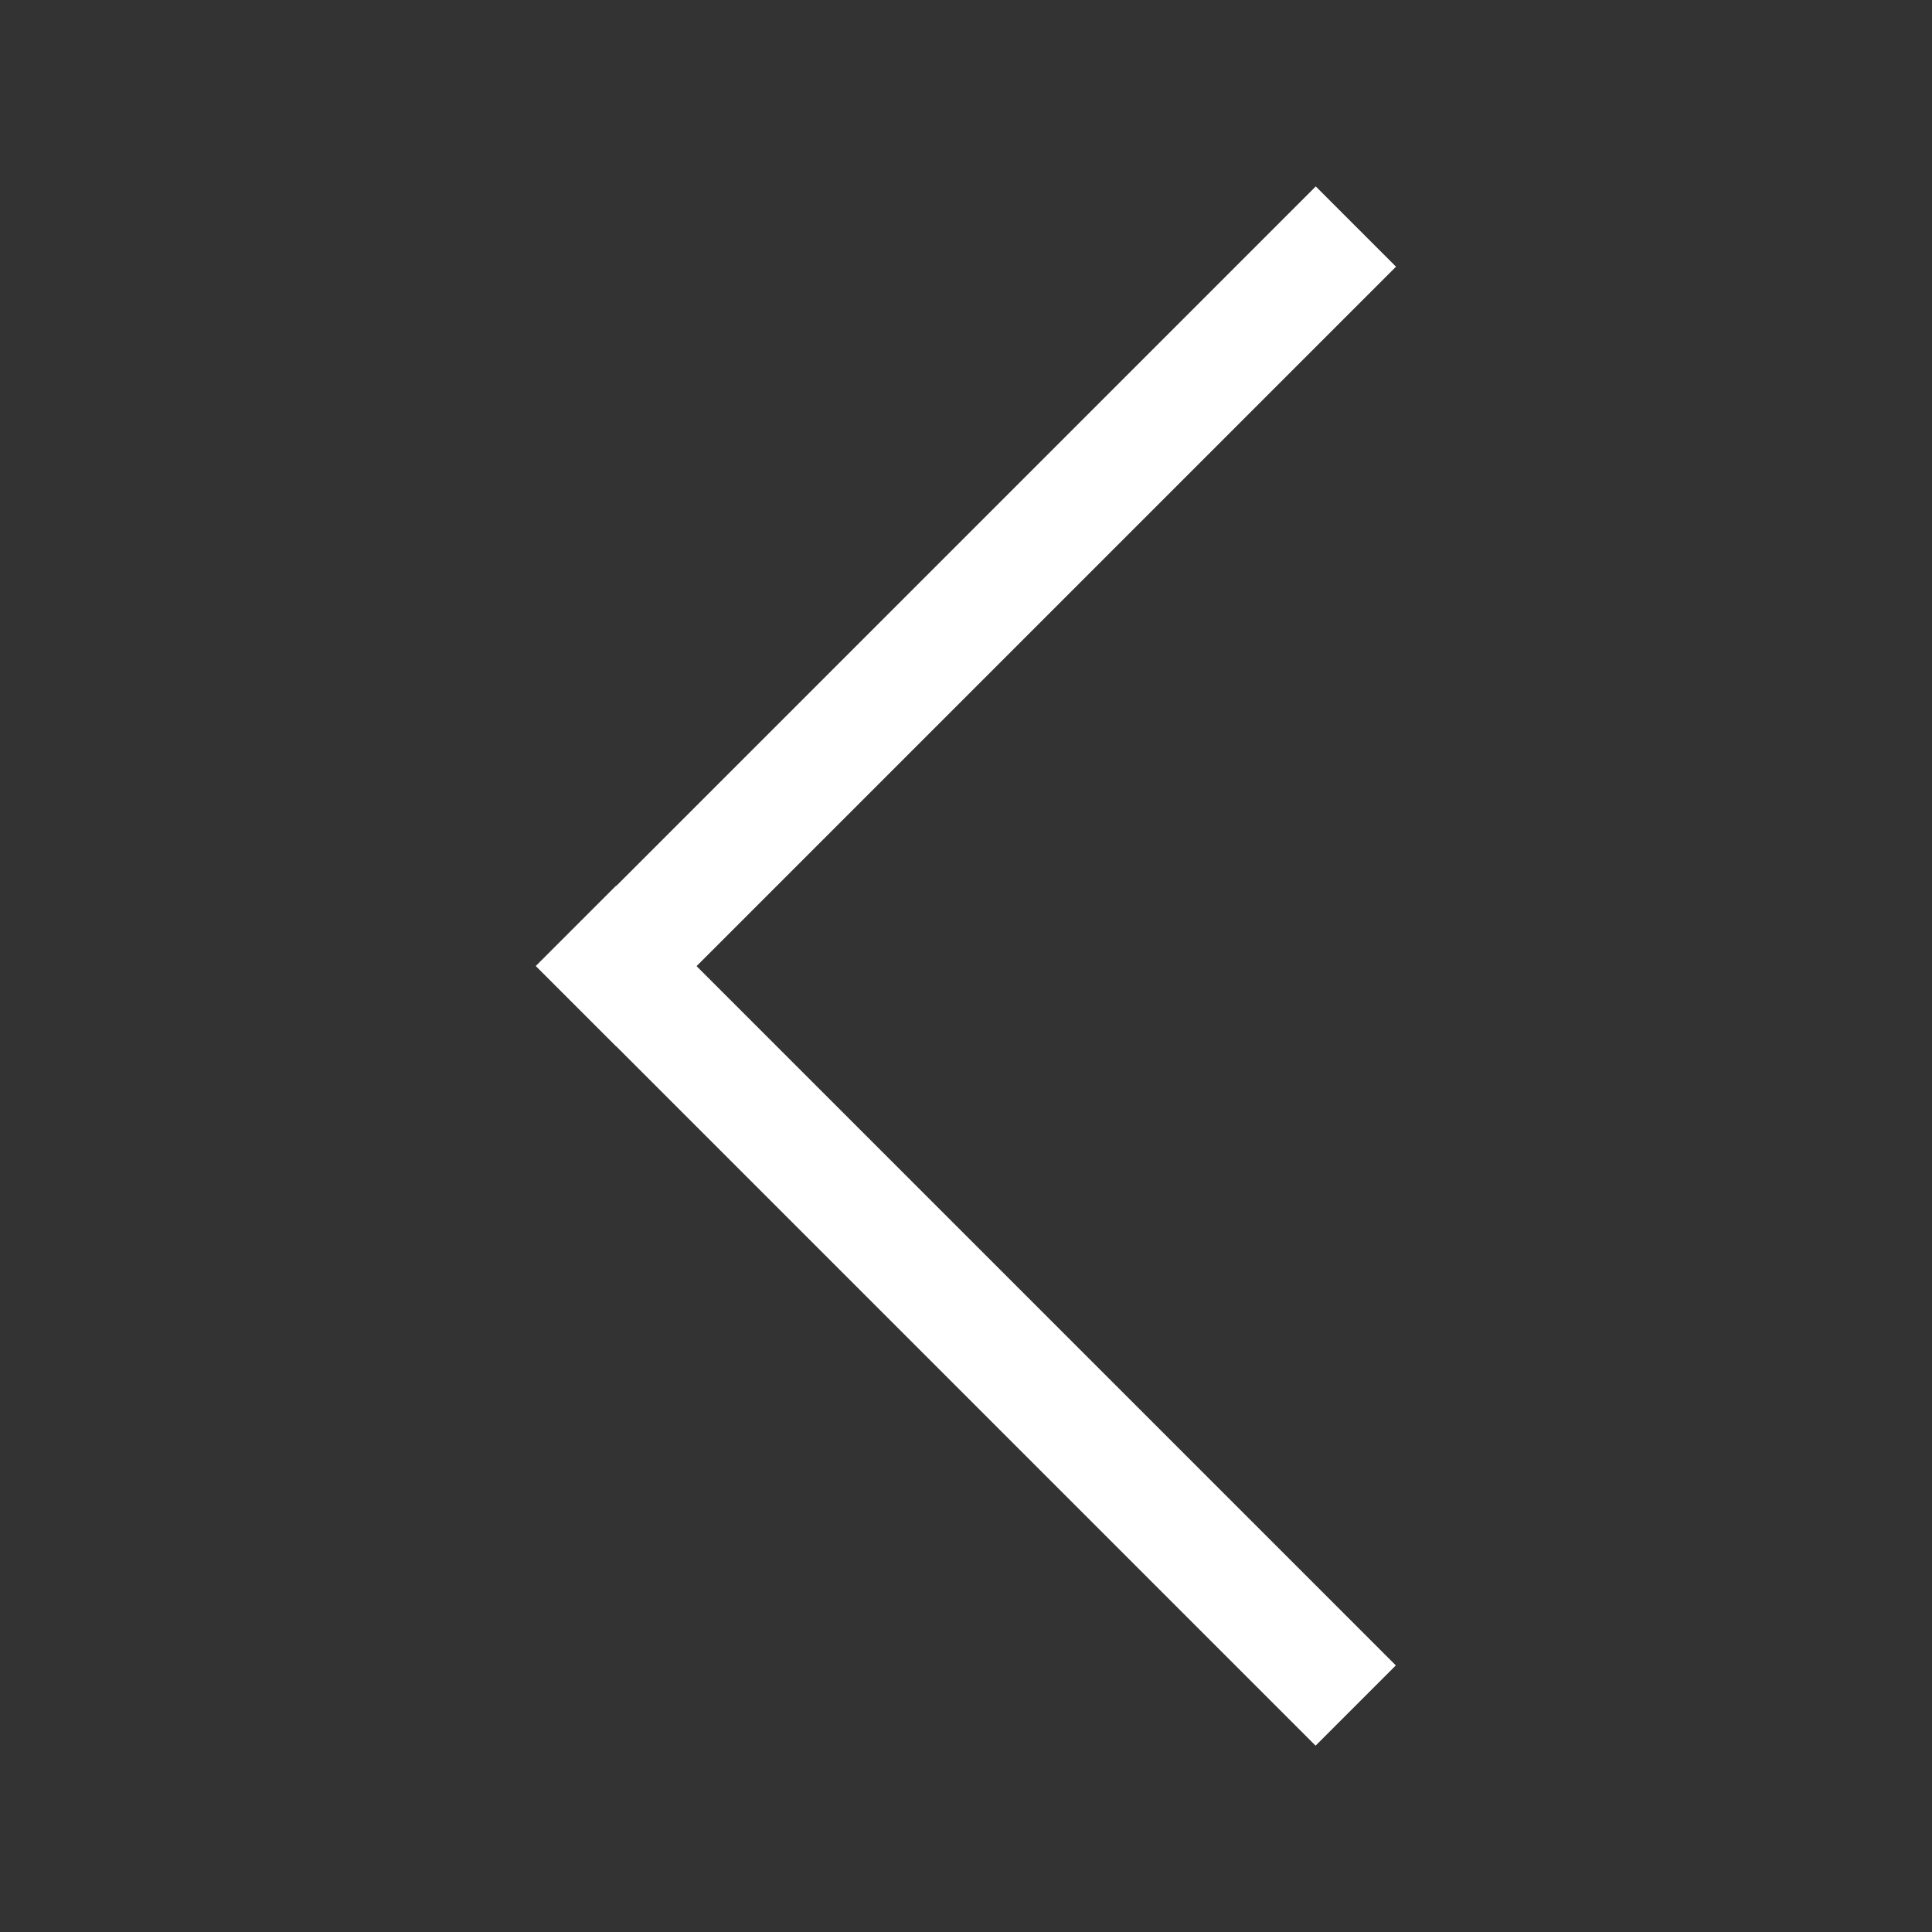 <svg id="Ebene_1" data-name="Ebene 1" xmlns="http://www.w3.org/2000/svg" viewBox="0 0 40 40"><rect x="0" y="0" width="40" height="40" fill="#333333" stroke="none"/><defs><style>.cls-1{fill:#fff;}</style></defs><title>arwb</title><rect class="cls-1" x="18.82" y="15.82" width="2.35" height="22.83" transform="translate(-13.4 22.12) rotate(-45)"/><rect class="cls-1" x="18.82" y="1.34" width="2.35" height="22.83" transform="translate(25.12 35.92) rotate(-135)"/></svg>